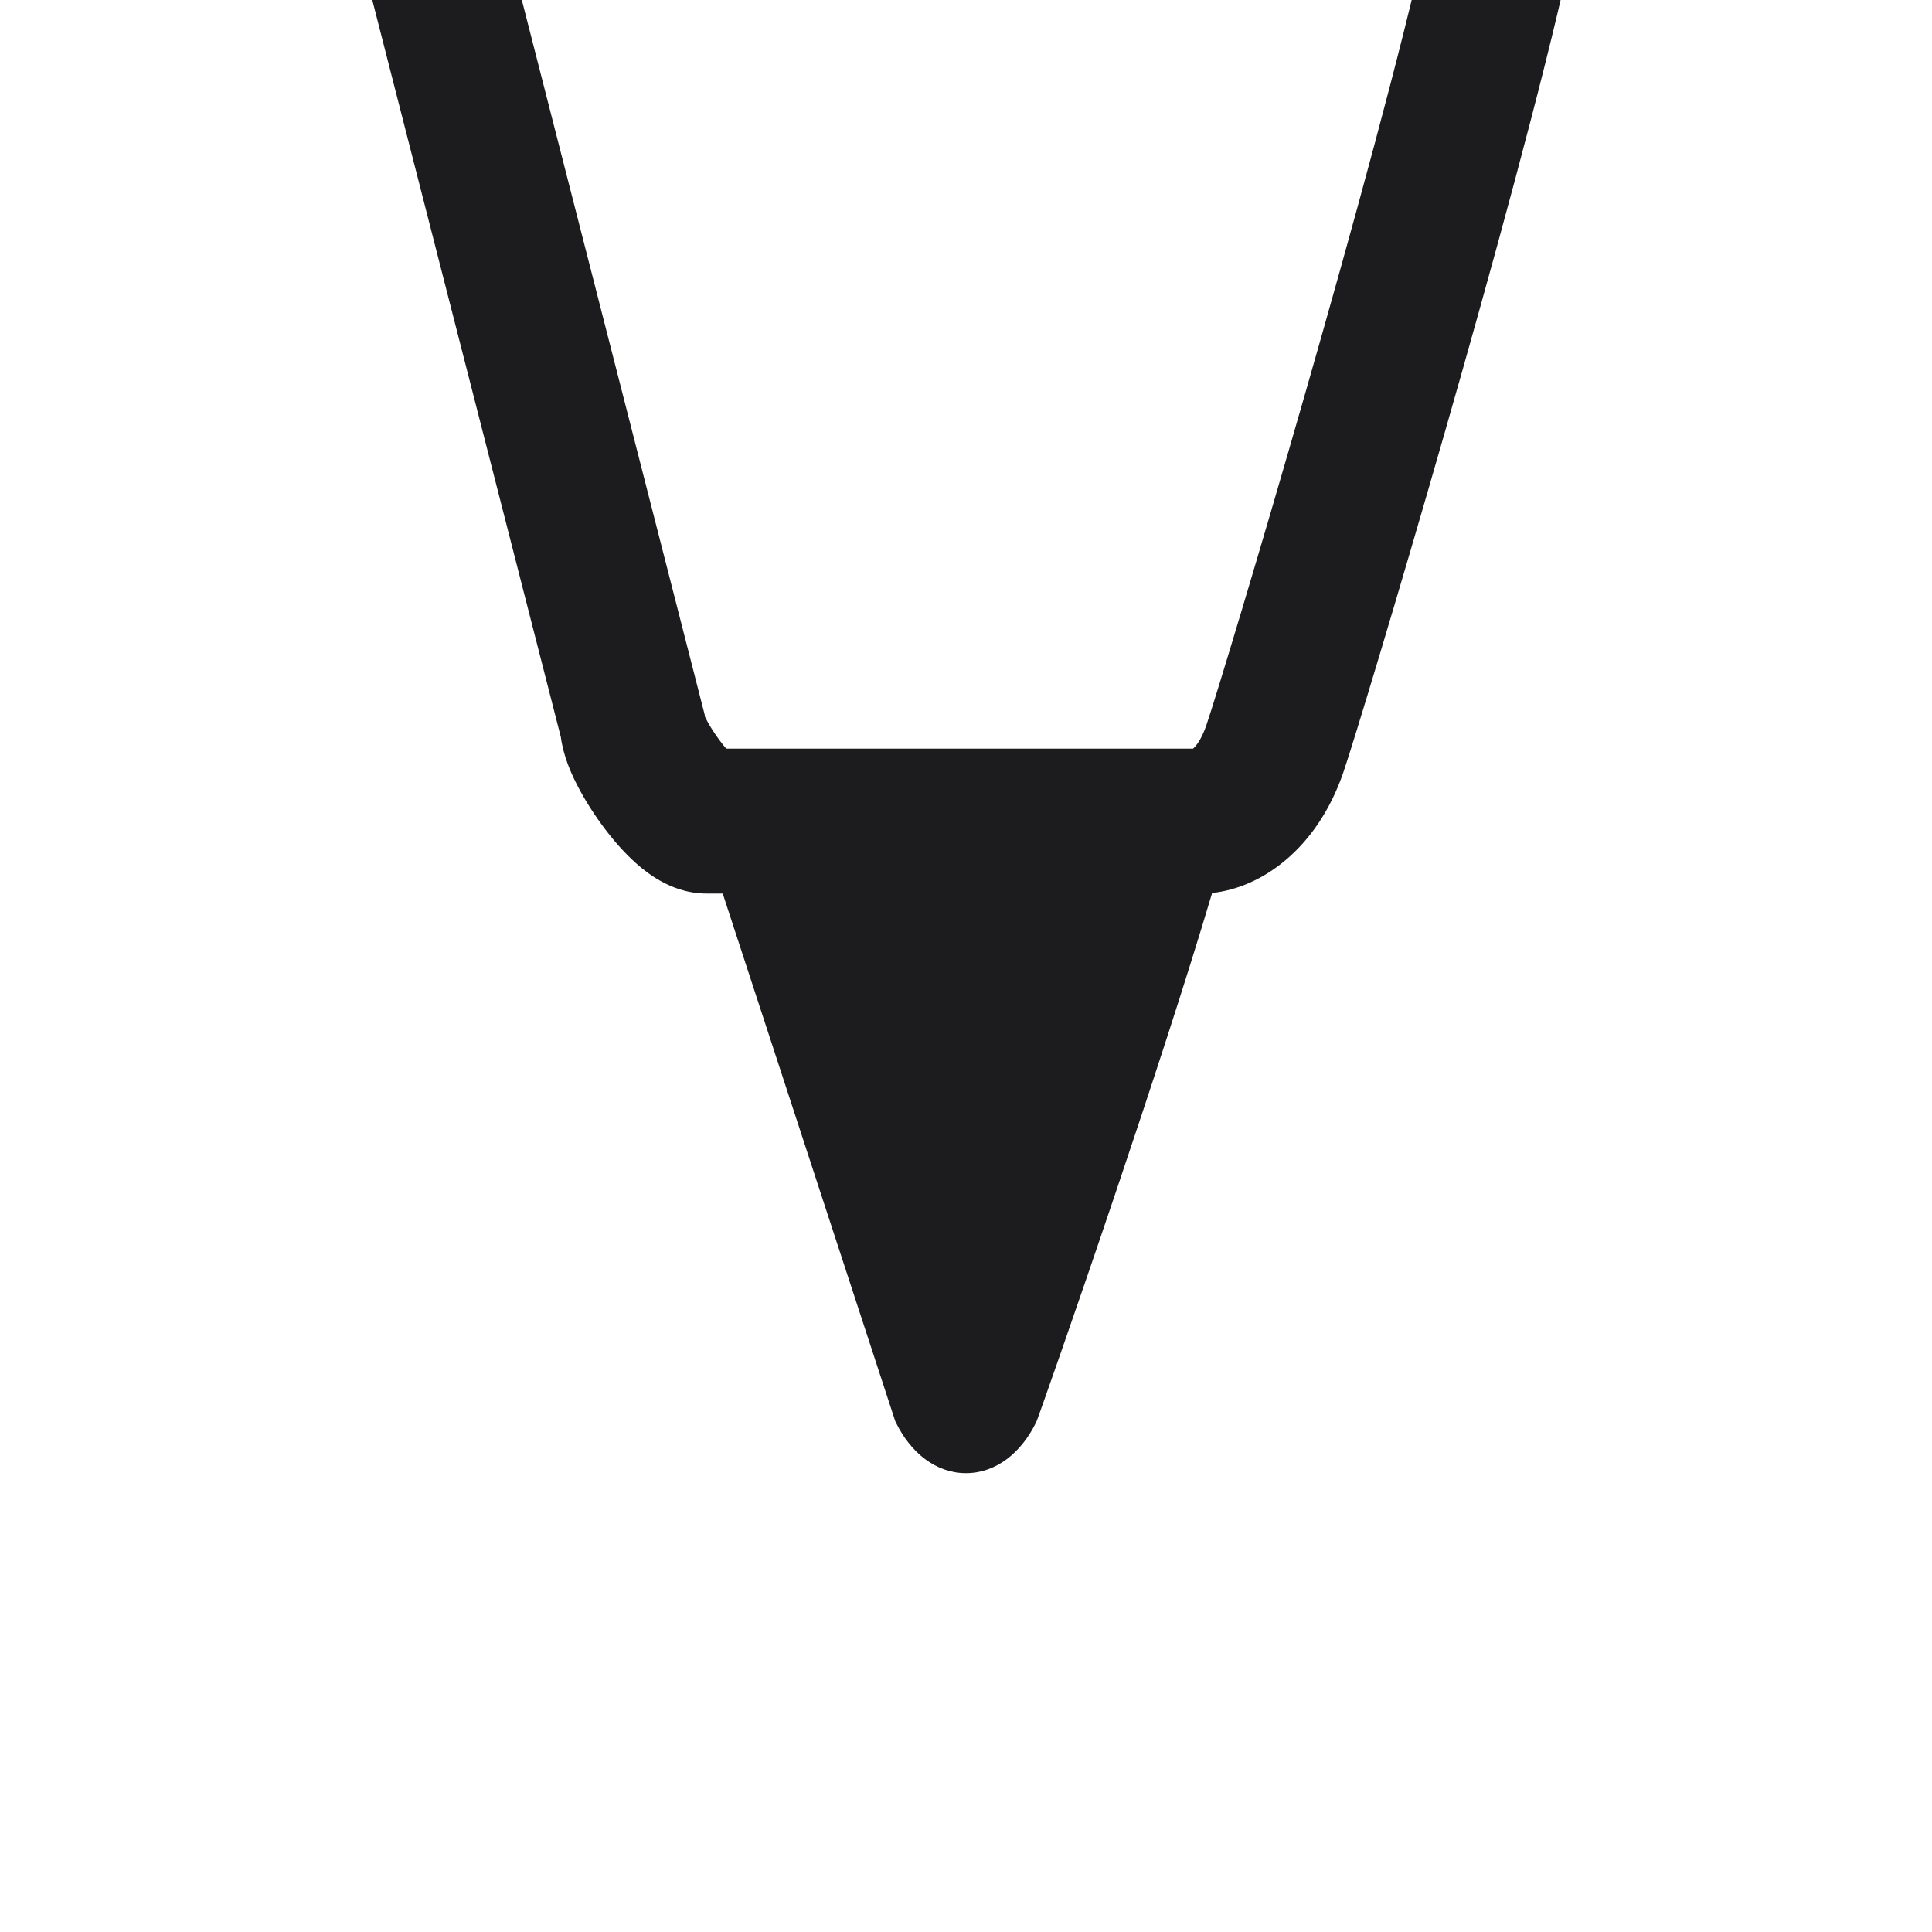 <svg width="40" height="40" viewBox="0 0 40 40" fill="none" xmlns="http://www.w3.org/2000/svg">
<g clip-path="url(#clip0)">
<path fill-rule="evenodd" clip-rule="evenodd" d="M7.547 -0.628L11.611 15.258C11.664 15.653 11.822 15.998 11.915 16.186C12.063 16.486 12.254 16.794 12.458 17.073C12.658 17.347 12.905 17.64 13.179 17.882C13.315 18.002 13.49 18.139 13.697 18.251C13.889 18.356 14.215 18.5 14.628 18.5H14.963L18.535 29.424L18.55 29.455C18.855 30.076 19.374 30.5 19.999 30.5C20.624 30.5 21.144 30.076 21.448 29.455C21.463 29.425 21.478 29.383 21.48 29.377C21.488 29.356 21.498 29.328 21.51 29.294C21.535 29.226 21.57 29.128 21.613 29.005C21.7 28.759 21.823 28.408 21.973 27.978C22.272 27.118 22.678 25.94 23.113 24.648C23.796 22.621 24.557 20.303 25.096 18.488C26.119 18.38 27.272 17.575 27.815 15.984C28.238 14.745 31.427 4.056 32.465 -0.679L29.535 -1.321C28.526 3.278 25.371 13.855 24.976 15.016C24.871 15.323 24.753 15.454 24.701 15.5H15.036C14.989 15.446 14.936 15.38 14.88 15.302C14.763 15.143 14.667 14.983 14.606 14.861C14.601 14.851 14.597 14.841 14.593 14.833V14.811L10.453 -1.372L7.547 -0.628Z" fill="#1C1C1E"/>
</g>
<defs>
<clipPath id="clip0">
<rect width="40" height="40" fill="white"/>
</clipPath>
</defs>
</svg>
